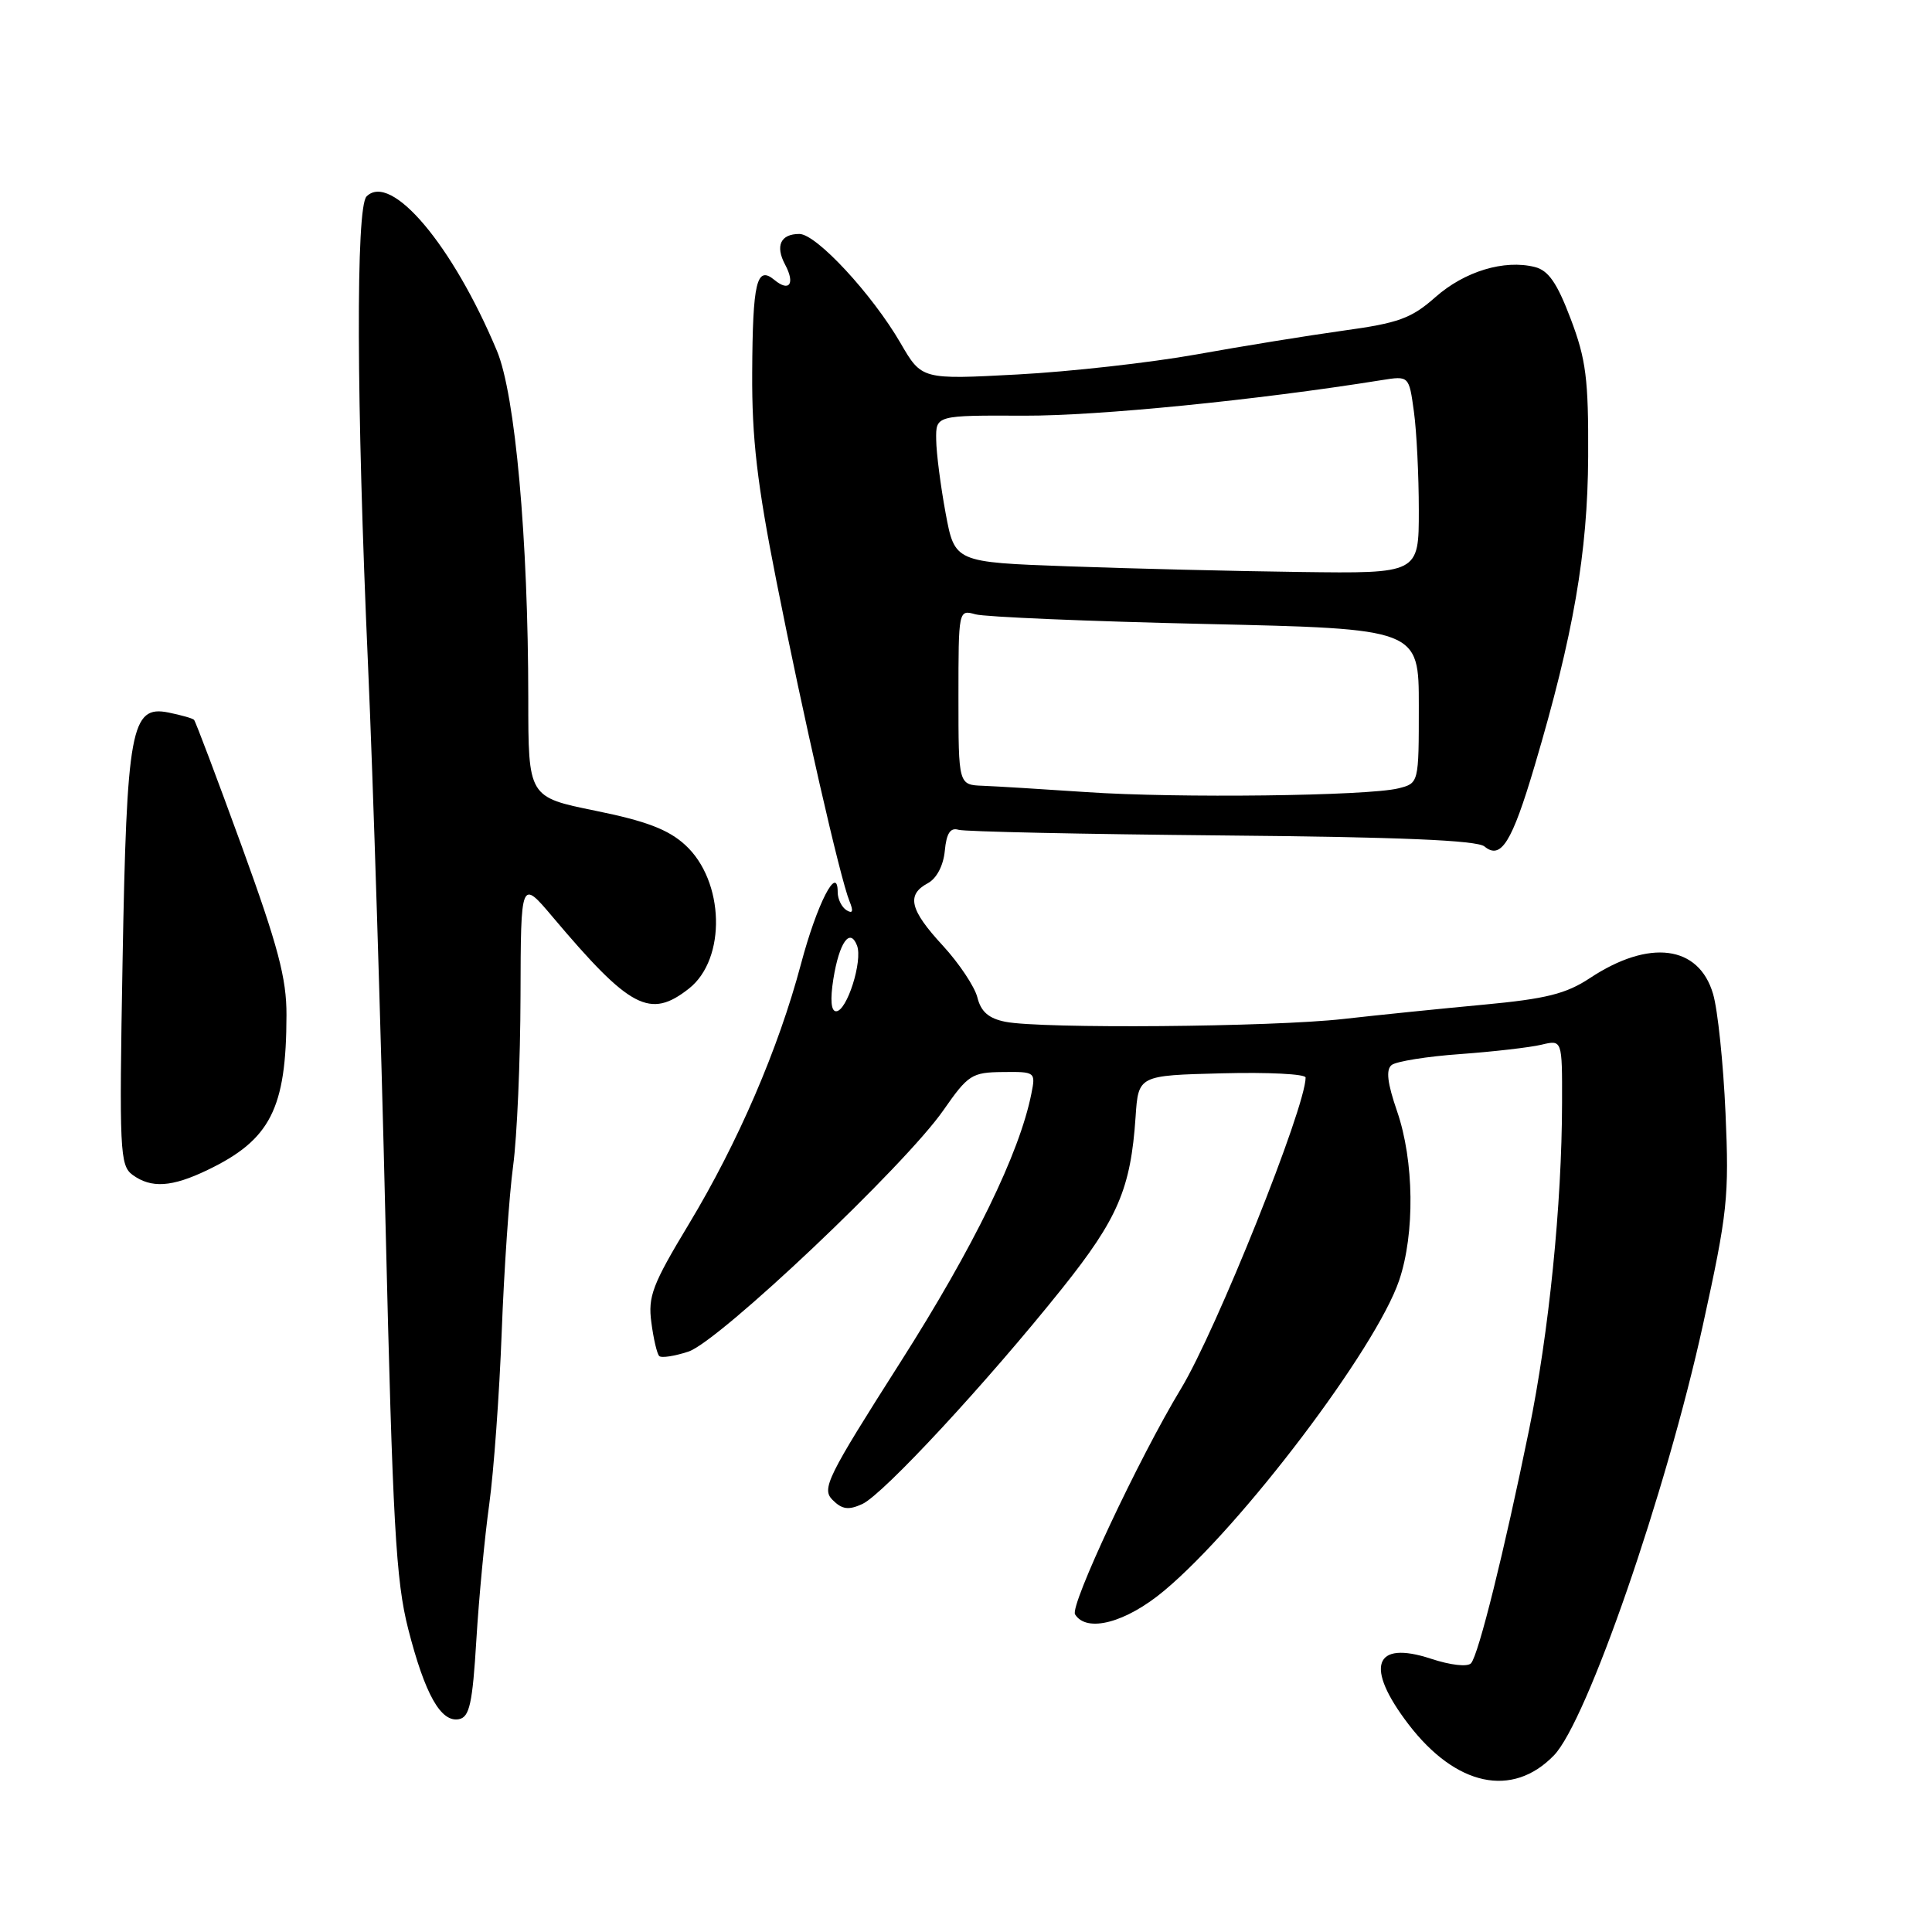 <?xml version="1.0" encoding="UTF-8" standalone="no"?>
<!DOCTYPE svg PUBLIC "-//W3C//DTD SVG 1.1//EN" "http://www.w3.org/Graphics/SVG/1.1/DTD/svg11.dtd" >
<svg xmlns="http://www.w3.org/2000/svg" xmlns:xlink="http://www.w3.org/1999/xlink" version="1.1" viewBox="0 0 256 256">
 <g >
 <path fill="currentColor"
d=" M 205.90 232.60 C 210.28 228.09 220.78 197.74 225.66 175.50 C 228.91 160.69 229.13 158.60 228.64 147.50 C 228.35 140.90 227.61 133.79 226.99 131.70 C 225.10 125.24 218.53 124.40 210.66 129.61 C 207.51 131.69 204.86 132.35 196.64 133.12 C 191.06 133.64 182.68 134.49 178.00 135.02 C 168.56 136.09 137.96 136.34 133.21 135.39 C 131.01 134.95 129.98 134.06 129.51 132.17 C 129.15 130.74 127.09 127.65 124.93 125.30 C 120.55 120.56 120.07 118.57 122.94 117.03 C 124.10 116.41 125.00 114.71 125.19 112.75 C 125.41 110.41 125.92 109.63 127.00 109.95 C 127.83 110.20 143.53 110.53 161.90 110.70 C 185.44 110.91 195.71 111.34 196.70 112.16 C 198.88 113.97 200.34 111.63 203.34 101.50 C 208.49 84.14 210.38 73.21 210.44 60.50 C 210.49 50.20 210.16 47.61 208.12 42.24 C 206.32 37.48 205.17 35.83 203.37 35.38 C 199.32 34.36 194.05 35.96 190.19 39.38 C 187.01 42.19 185.31 42.81 178.00 43.81 C 173.32 44.46 164.55 45.88 158.50 46.97 C 152.45 48.05 141.79 49.25 134.82 49.62 C 122.13 50.30 122.13 50.30 119.32 45.45 C 115.56 38.98 108.17 31.00 105.92 31.00 C 103.43 31.00 102.70 32.57 104.03 35.06 C 105.39 37.60 104.60 38.74 102.61 37.09 C 100.26 35.14 99.73 37.36 99.67 49.38 C 99.62 58.07 100.32 64.10 102.88 77.00 C 106.44 94.99 111.32 116.38 112.56 119.41 C 113.11 120.76 112.99 121.11 112.17 120.61 C 111.53 120.21 111.00 119.14 111.00 118.23 C 111.00 114.40 108.25 119.77 106.14 127.71 C 103.14 138.99 97.79 151.39 91.27 162.21 C 86.45 170.20 85.84 171.79 86.31 175.24 C 86.59 177.40 87.06 179.40 87.35 179.68 C 87.63 179.97 89.38 179.70 91.23 179.09 C 95.28 177.75 119.90 154.45 125.00 147.12 C 128.28 142.41 128.77 142.09 132.88 142.05 C 137.19 142.00 137.24 142.04 136.66 144.93 C 135.09 152.81 129.03 165.23 119.32 180.48 C 109.58 195.78 108.84 197.27 110.32 198.75 C 111.58 200.01 112.43 200.13 114.26 199.29 C 117.01 198.04 130.79 183.17 140.74 170.72 C 148.13 161.47 149.83 157.50 150.47 148.00 C 150.84 142.50 150.84 142.50 161.92 142.22 C 168.01 142.06 173.00 142.31 173.00 142.78 C 173.00 146.73 161.17 176.27 156.49 184.00 C 150.90 193.23 141.74 212.76 142.45 213.91 C 143.99 216.40 149.21 215.01 154.29 210.75 C 164.56 202.16 182.33 178.68 185.39 169.67 C 187.50 163.46 187.38 153.80 185.12 147.25 C 183.83 143.50 183.62 141.74 184.40 141.12 C 185.01 140.64 189.10 139.98 193.50 139.67 C 197.90 139.35 202.74 138.79 204.25 138.43 C 207.00 137.77 207.00 137.77 206.98 146.13 C 206.96 159.58 205.24 176.59 202.60 189.50 C 199.32 205.55 195.91 219.30 194.92 220.39 C 194.46 220.90 192.21 220.65 189.61 219.79 C 182.04 217.30 180.81 220.85 186.62 228.46 C 192.90 236.68 200.39 238.29 205.90 232.60 Z  M 63.12 217.29 C 63.46 211.69 64.23 203.59 64.83 199.30 C 65.42 195.01 66.17 184.75 66.48 176.50 C 66.79 168.25 67.47 158.35 67.99 154.50 C 68.51 150.65 68.95 140.53 68.97 132.00 C 69.01 116.50 69.01 116.50 73.23 121.50 C 83.50 133.67 86.13 135.05 91.29 130.99 C 96.28 127.06 96.01 116.72 90.79 111.96 C 88.55 109.91 85.61 108.79 78.91 107.43 C 70.00 105.62 70.00 105.62 70.00 92.56 C 69.99 71.38 68.27 52.28 65.85 46.50 C 59.98 32.46 51.81 22.79 48.57 26.03 C 47.14 27.46 47.22 53.35 48.76 88.00 C 49.43 103.12 50.48 136.41 51.08 161.96 C 52.04 202.02 52.45 209.44 54.10 215.89 C 56.31 224.52 58.42 228.26 60.81 227.80 C 62.21 227.53 62.61 225.75 63.12 217.29 Z  M 27.50 155.03 C 35.83 151.03 37.94 146.90 37.96 134.50 C 37.98 129.65 36.84 125.36 32.03 112.12 C 28.75 103.11 25.91 95.58 25.71 95.38 C 25.52 95.18 23.98 94.75 22.31 94.41 C 17.36 93.42 16.79 96.52 16.24 127.43 C 15.79 152.57 15.88 154.44 17.57 155.68 C 20.04 157.48 22.77 157.31 27.50 155.03 Z  M 110.42 129.75 C 111.20 124.88 112.62 122.86 113.56 125.29 C 114.34 127.32 112.22 134.00 110.79 134.00 C 110.12 134.00 109.99 132.48 110.42 129.75 Z  M 144.00 104.96 C 138.22 104.57 132.04 104.19 130.25 104.12 C 127.00 104.00 127.00 104.00 127.00 92.38 C 127.00 80.81 127.01 80.77 129.25 81.40 C 130.49 81.75 144.21 82.33 159.75 82.68 C 188.00 83.32 188.00 83.32 188.00 93.55 C 188.00 103.78 188.00 103.78 185.30 104.46 C 181.27 105.47 155.96 105.78 144.00 104.96 Z  M 141.51 75.04 C 126.51 74.50 126.51 74.50 125.30 68.00 C 124.64 64.42 124.07 60.05 124.05 58.27 C 124.00 55.03 124.00 55.03 135.75 55.08 C 145.51 55.11 166.46 53.03 183.07 50.37 C 186.70 49.79 186.70 49.79 187.35 54.54 C 187.71 57.14 188.00 63.04 188.00 67.64 C 188.00 76.00 188.00 76.00 172.25 75.79 C 163.59 75.68 149.75 75.34 141.51 75.04 Z "/>
</g>
</svg>